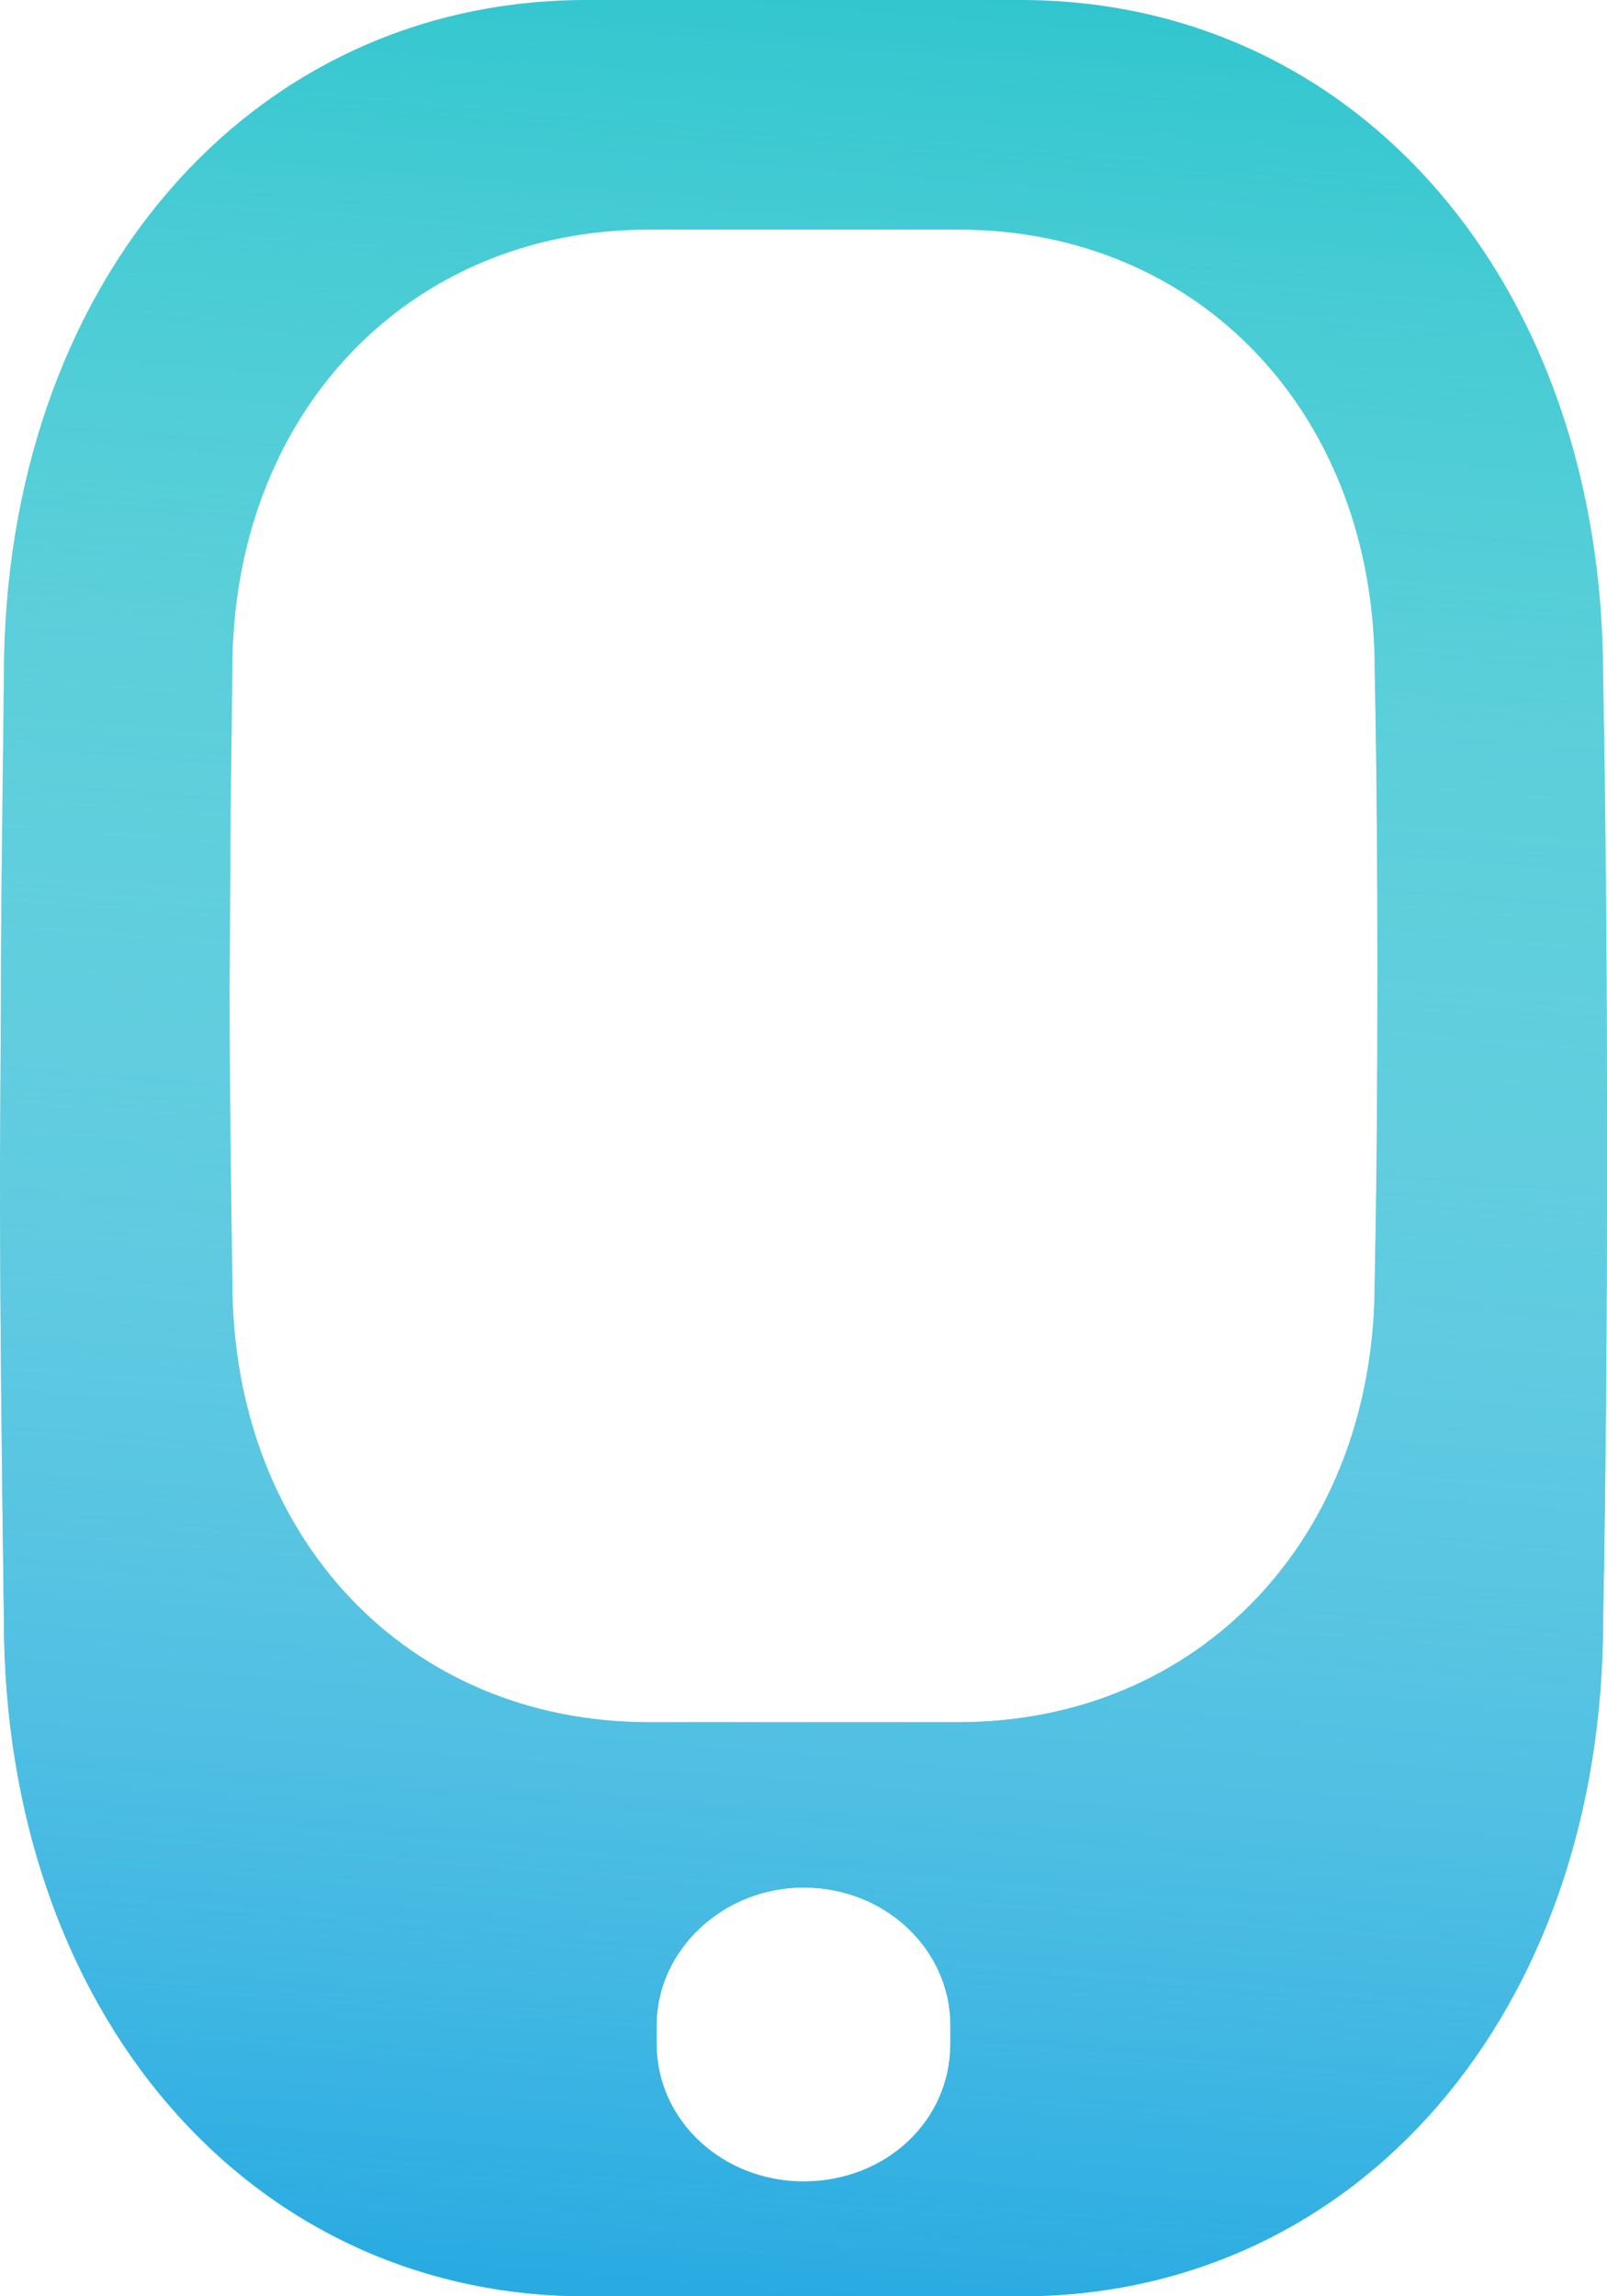 <svg width="14" height="20" viewBox="0 0 14 20" fill="none" xmlns="http://www.w3.org/2000/svg">
<path fill-rule="evenodd" clip-rule="evenodd" d="M0.008 8.695C0.008 8.076 0.016 7.458 0.023 6.836L0.023 6.836C0.027 6.521 0.031 6.205 0.034 5.888C0.034 2.483 2.166 0 5.109 0H8.891C11.834 0 13.966 2.483 13.966 5.888C13.992 7.252 14 8.616 14 9.99C14 11.364 13.992 12.748 13.966 14.112C13.966 17.517 11.834 20 8.891 20H5.109C2.166 20 0.034 17.517 0.034 14.102C0.017 12.816 0 11.502 0 10.167L0.008 8.695ZM8.28 17.64V17.8C8.28 18.474 7.717 19 7 19C6.3 19 5.72 18.474 5.72 17.8V17.64C5.72 16.984 6.3 16.44 7 16.44C7.717 16.44 8.28 16.984 8.28 17.64ZM2.017 6.444C2.011 6.848 2.006 7.25 2.006 7.652L2 8.609C2 9.476 2.012 10.331 2.024 11.167C2.024 13.386 3.547 15 5.65 15H8.35C10.453 15 11.976 13.386 11.976 11.173C11.994 10.286 12 9.387 12 8.494C12 7.601 11.994 6.714 11.976 5.828C11.976 3.614 10.453 2 8.35 2H5.65C3.547 2 2.024 3.614 2.024 5.828C2.022 6.034 2.019 6.239 2.017 6.444Z" fill="#2EC5CE"/>
<path fill-rule="evenodd" clip-rule="evenodd" d="M0.008 8.695C0.008 8.076 0.016 7.458 0.023 6.836L0.023 6.836C0.027 6.521 0.031 6.205 0.034 5.888C0.034 2.483 2.166 0 5.109 0H8.891C11.834 0 13.966 2.483 13.966 5.888C13.992 7.252 14 8.616 14 9.99C14 11.364 13.992 12.748 13.966 14.112C13.966 17.517 11.834 20 8.891 20H5.109C2.166 20 0.034 17.517 0.034 14.102C0.017 12.816 0 11.502 0 10.167L0.008 8.695ZM8.28 17.64V17.8C8.28 18.474 7.717 19 7 19C6.3 19 5.72 18.474 5.72 17.8V17.64C5.72 16.984 6.3 16.44 7 16.44C7.717 16.44 8.28 16.984 8.28 17.64ZM2.017 6.444C2.011 6.848 2.006 7.25 2.006 7.652L2 8.609C2 9.476 2.012 10.331 2.024 11.167C2.024 13.386 3.547 15 5.65 15H8.35C10.453 15 11.976 13.386 11.976 11.173C11.994 10.286 12 9.387 12 8.494C12 7.601 11.994 6.714 11.976 5.828C11.976 3.614 10.453 2 8.35 2H5.65C3.547 2 2.024 3.614 2.024 5.828C2.022 6.034 2.019 6.239 2.017 6.444Z" fill="url(#paint0_linear)"/>
<defs>
<linearGradient id="paint0_linear" x1="1.581" y1="19.549" x2="3.158" y2="-0.771" gradientUnits="userSpaceOnUse">
<stop stop-color="#29ABE2"/>
<stop offset="1" stop-color="white" stop-opacity="0"/>
</linearGradient>
</defs>
</svg>
